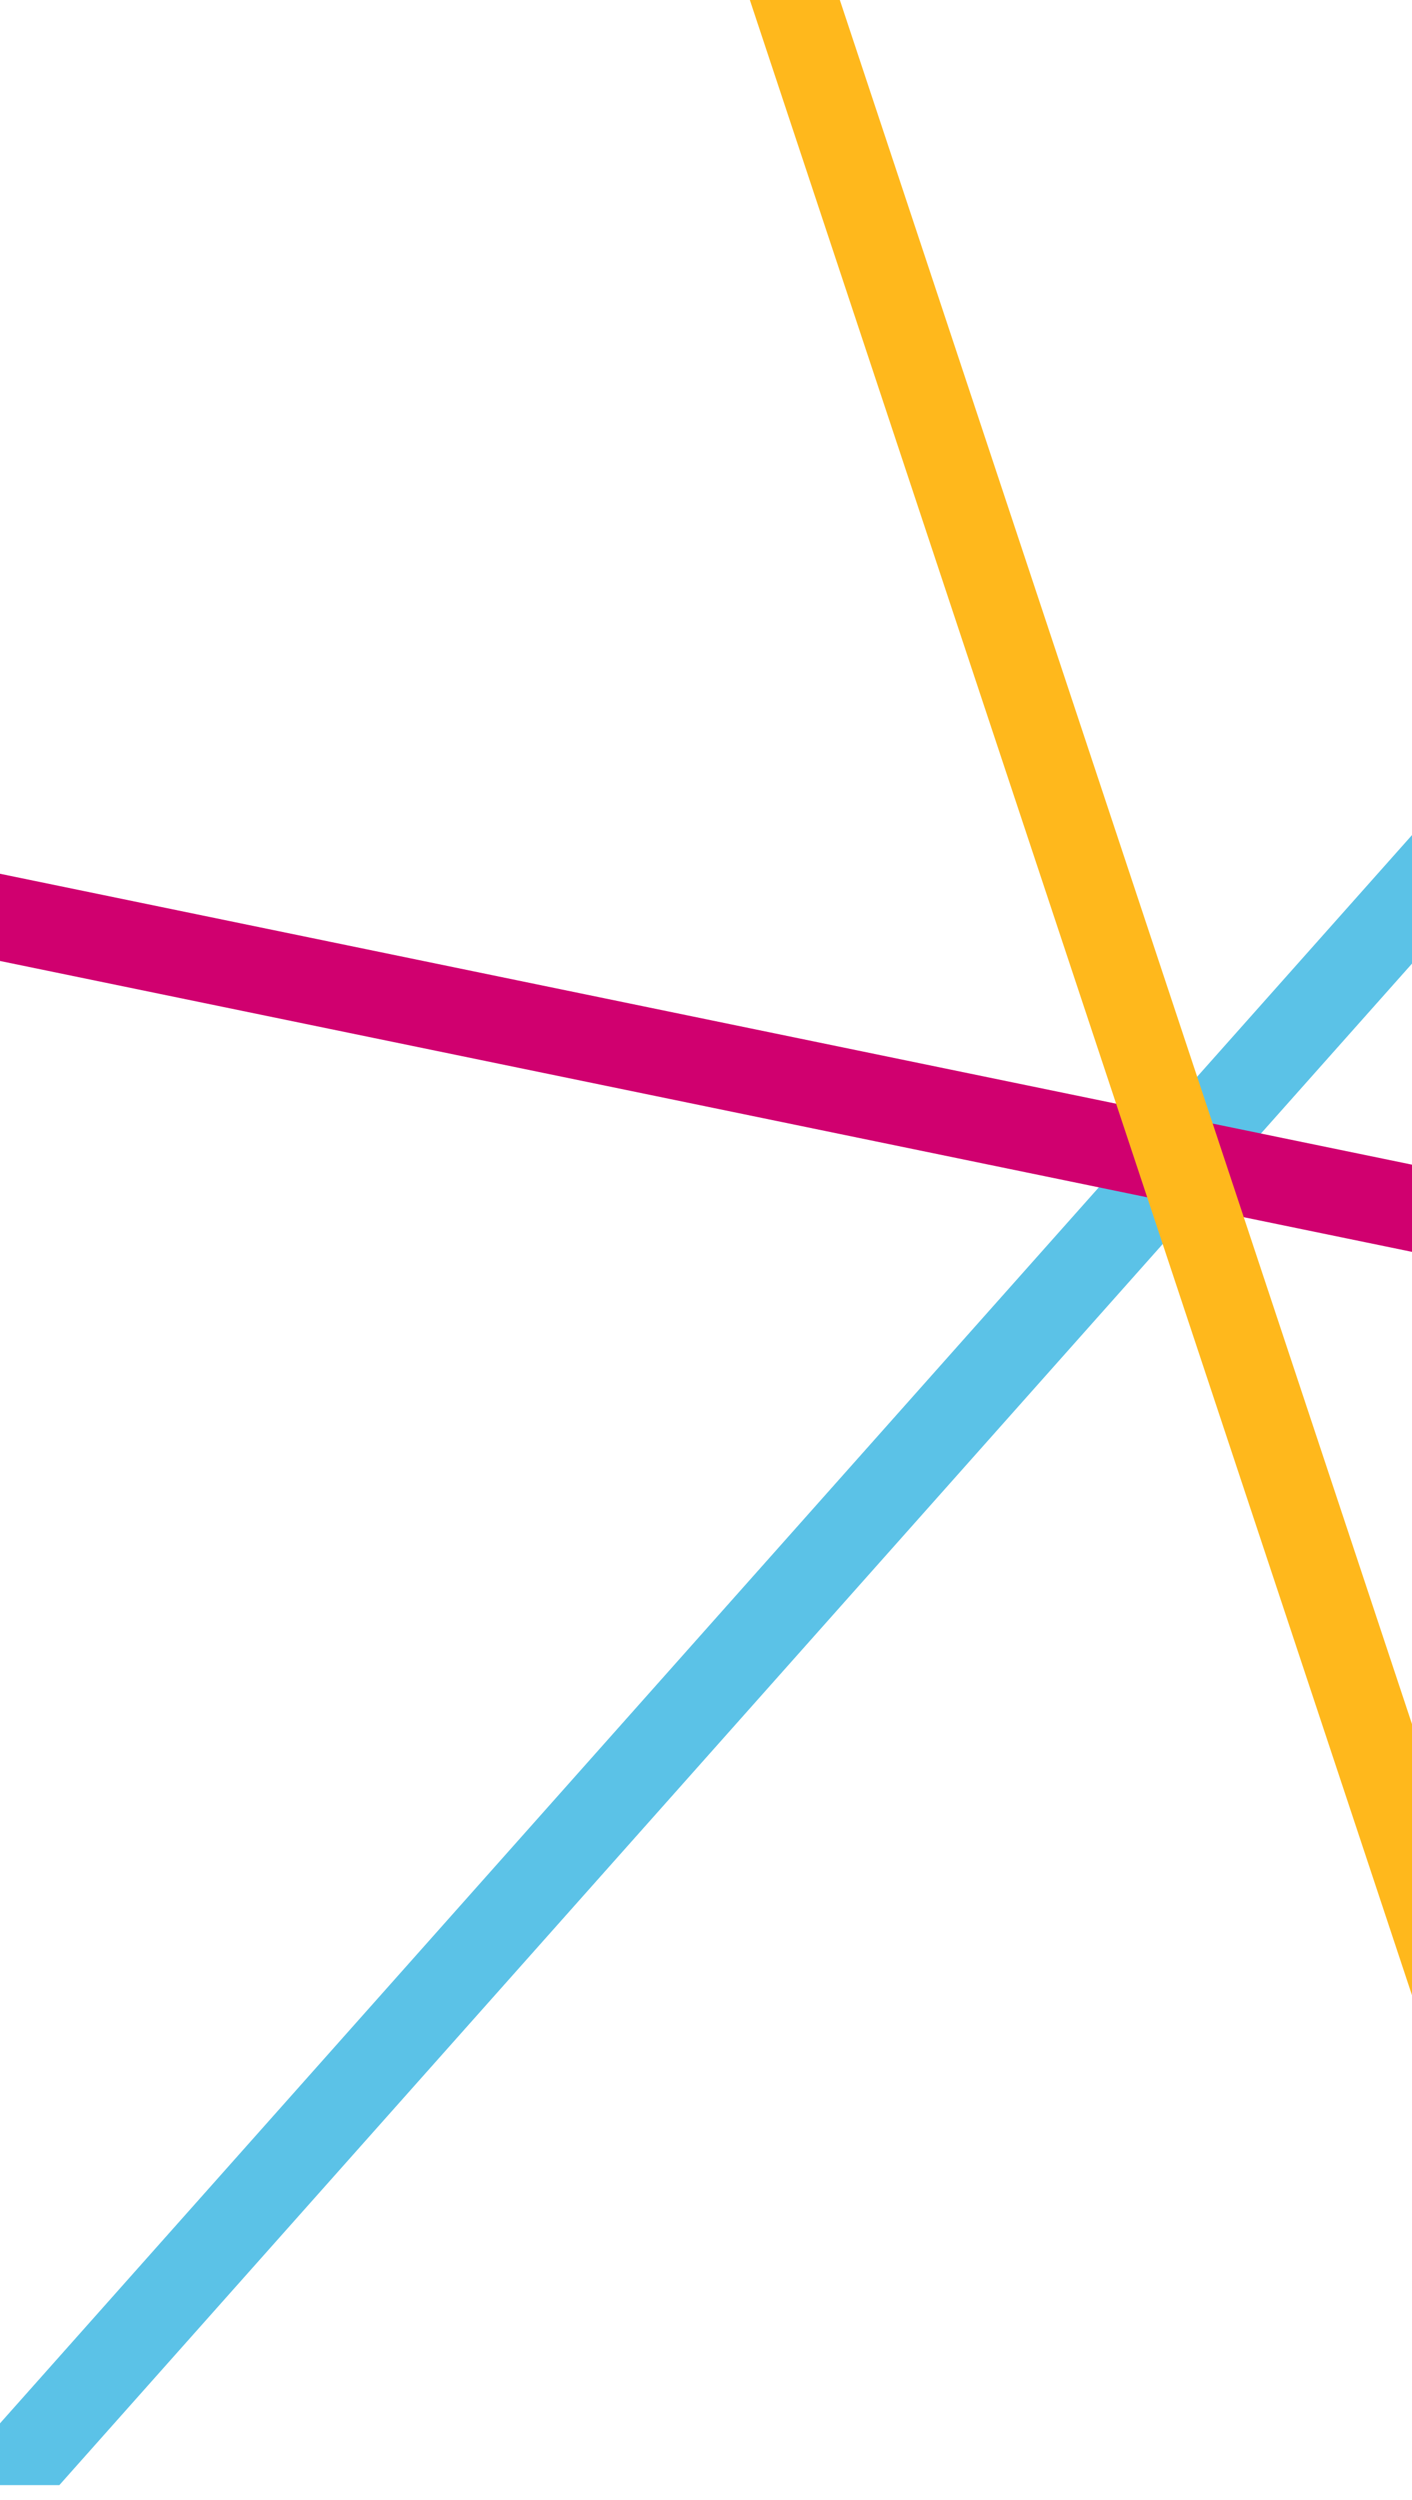 <svg id="Layer_1" data-name="Layer 1" xmlns="http://www.w3.org/2000/svg" xmlns:xlink="http://www.w3.org/1999/xlink" viewBox="0 0 780.18 1381.21"><defs><style>.cls-1{fill:none;}.cls-2{clip-path:url(#clip-path);}.cls-3{fill:#5bc2e7;}.cls-4{clip-path:url(#clip-path-2);}.cls-5{fill:#d0006f;}.cls-6{fill:#ffb81c;}</style><clipPath id="clip-path"><rect class="cls-1" x="-820.49" y="4" width="781" height="293"/></clipPath><clipPath id="clip-path-2"><rect class="cls-1" x="-0.49" width="781" height="1373" transform="translate(780.02 1373.01) rotate(180)"/></clipPath></defs><title>GraphicAccent-32</title><g class="cls-2"><rect class="cls-3" x="-518.24" y="-274.87" width="47.19" height="1022.84" transform="translate(-626.48 -295.66) rotate(-78.36)"/></g><g class="cls-4"><rect class="cls-3" x="361.68" y="229.67" width="47.19" height="1422.53" transform="translate(722.63 -18.23) rotate(41.64)"/><rect class="cls-5" x="431.06" y="89.04" width="47.19" height="1022.84" transform="translate(1134.53 276.35) rotate(101.64)"/><rect class="cls-6" x="628.3" y="-269.92" width="47.19" height="1822.05" transform="translate(-168.72 237.91) rotate(-18.36)"/></g></svg>